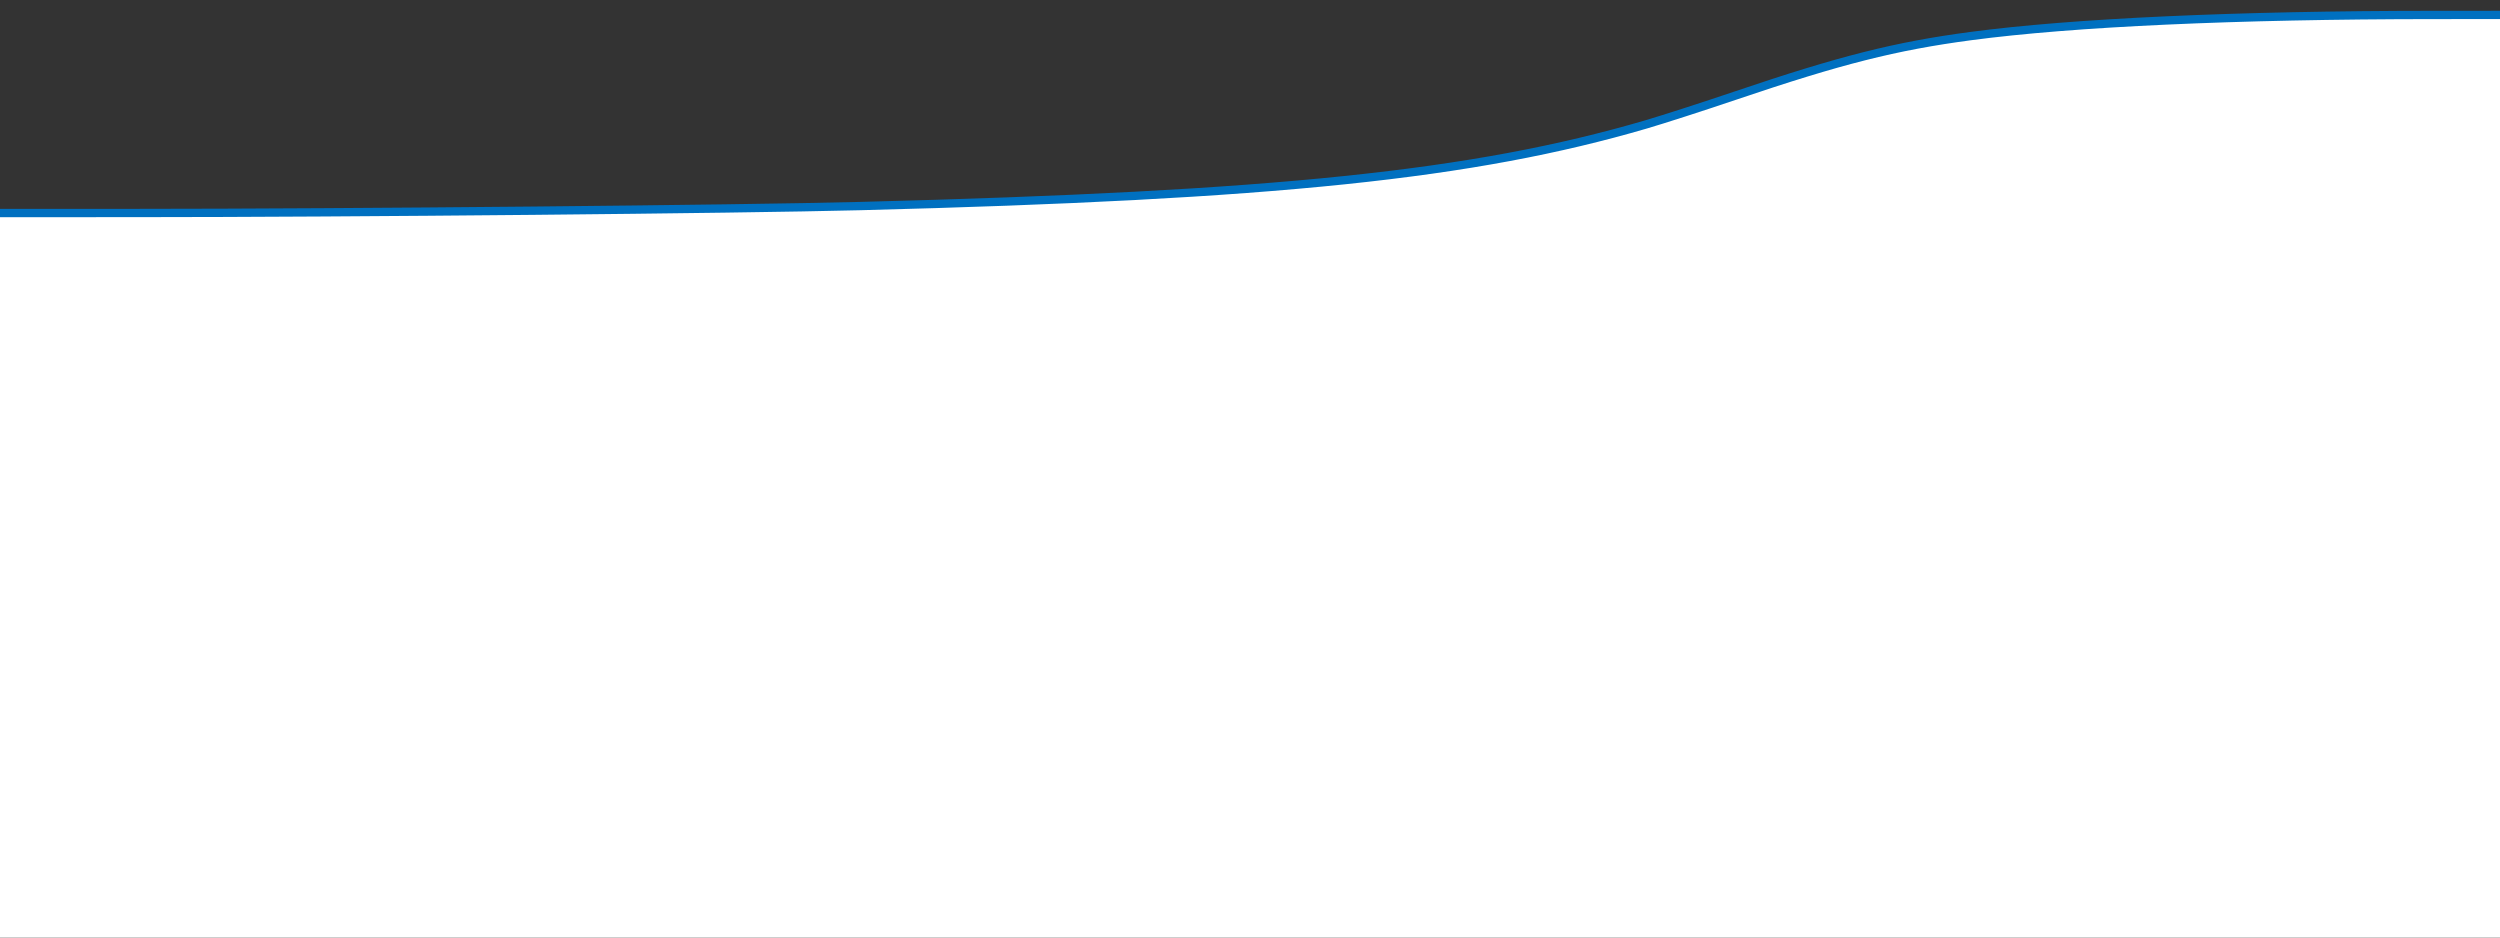 <svg xmlns="http://www.w3.org/2000/svg" width="800" height="300" viewBox="0 0 211.667 79.375"><rect x="0" y="0" width="211.667" height="79.375" fill="#333333" stroke="none"/><path d="M10.49 53.873c0-.041 7.798-.662 21.755-.225 5.828.181 14.64.451 22.774 2.33 4.289.987 8.95 2.771 12.855 5.995 2.412 2.012 4.335 4.531 6.62 6.592 2.336 2.142 5.487 3.367 8.906 4.124 7.353 1.603 14.703 1.787 23.152 2.106 13.682.507 27.048.606 42.513.69 13.186.07 26.236.064 40.452.05 5.702-.007 11.726-.085 17.613.04.688.006 1.513-.012 2.438.154.376-.069.903.41 1.399 1.484.032.66.018 1.255.045 1.784.064.327-.147.776-.649 1.314-.6.297-.963.37-1.039.32-1.375.154-2.681.125-3.914.137-4.603.055-9.217.067-13.886.062-4.822-.006-11.68-.04-16.501-.046-54.289-.093-103.257-.292-140.078-.548-7.566-.053-13.663-.078-20.25-.224-3.768-.082-7.068-.121-10.501-.566-1.414-.123-3.072-.32-4.313-1.506a2.863 2.863 0 01-.703-1.389c-.11-.545-.124-1.06-.138-1.512-.267-7.095-.434-11.742-.327-16.87.01-.872.006-1.73.31-2.591.302-.767.94-1.269 1.6-1.497 1.213-.416 2.542-.418 3.493-.435 4.175-.095 6.375.202 6.375.227 0 .108-2.22.105-6.345.399-.955.072-2.237.124-3.254.534-.476.193-.933.564-1.072 1.052-.234.67-.18 1.415-.181 2.316.054 5.225.325 9.582.74 16.8.03.47.044.91.136 1.284.073.288.188.553.364.713.674.787 2.027.792 3.491 1.018 3.334.376 6.563.358 10.35.387 6.671.048 12.555-.006 20.227-.04 36.822-.163 85.79-.237 140.08-.191 5.126.004 11.374.034 16.5.039 4.663.005 9.265-.005 13.853-.057 1.298-.018 2.513.018 3.64-.117.288-.104.178-.005-.11.1-.408.475-.59.804-.532 1.02-.032-.662-.016-1.258-.043-1.785.48.76.663 1.1.732.971-.53-.116-1.207-.082-1.995-.109-5.823-.131-11.835-.063-17.555-.07-14.153-.014-27.34-.054-40.471-.183-15.427-.152-28.903-.335-42.585-.948-8.423-.371-15.922-.643-23.496-2.36-3.625-.809-7.068-2.237-9.748-4.685-2.436-2.257-4.292-4.766-6.487-6.627-3.554-3.043-7.968-4.792-12.08-5.82-7.866-1.958-16.665-2.405-22.455-2.731-13.885-.78-21.704-.707-21.704-.91z" fill="none"/><path d="M213.549 13.005V1.262l-7.49.004c-16.751.009-30.572.64-39.209 1.79-6.376.85-11.008 2.02-19.873 5.022-2.746.93-6.183 2.039-7.636 2.464-14.585 4.266-31.29 6.001-66.475 6.904-10.64.273-42.931.582-61.432.588l-14.832.004v67.569l108.474-.055 108.473.055z" fill="#fff" stroke="#0070c0" stroke-width=".704" stroke-linecap="round" stroke-linejoin="round"/></svg>